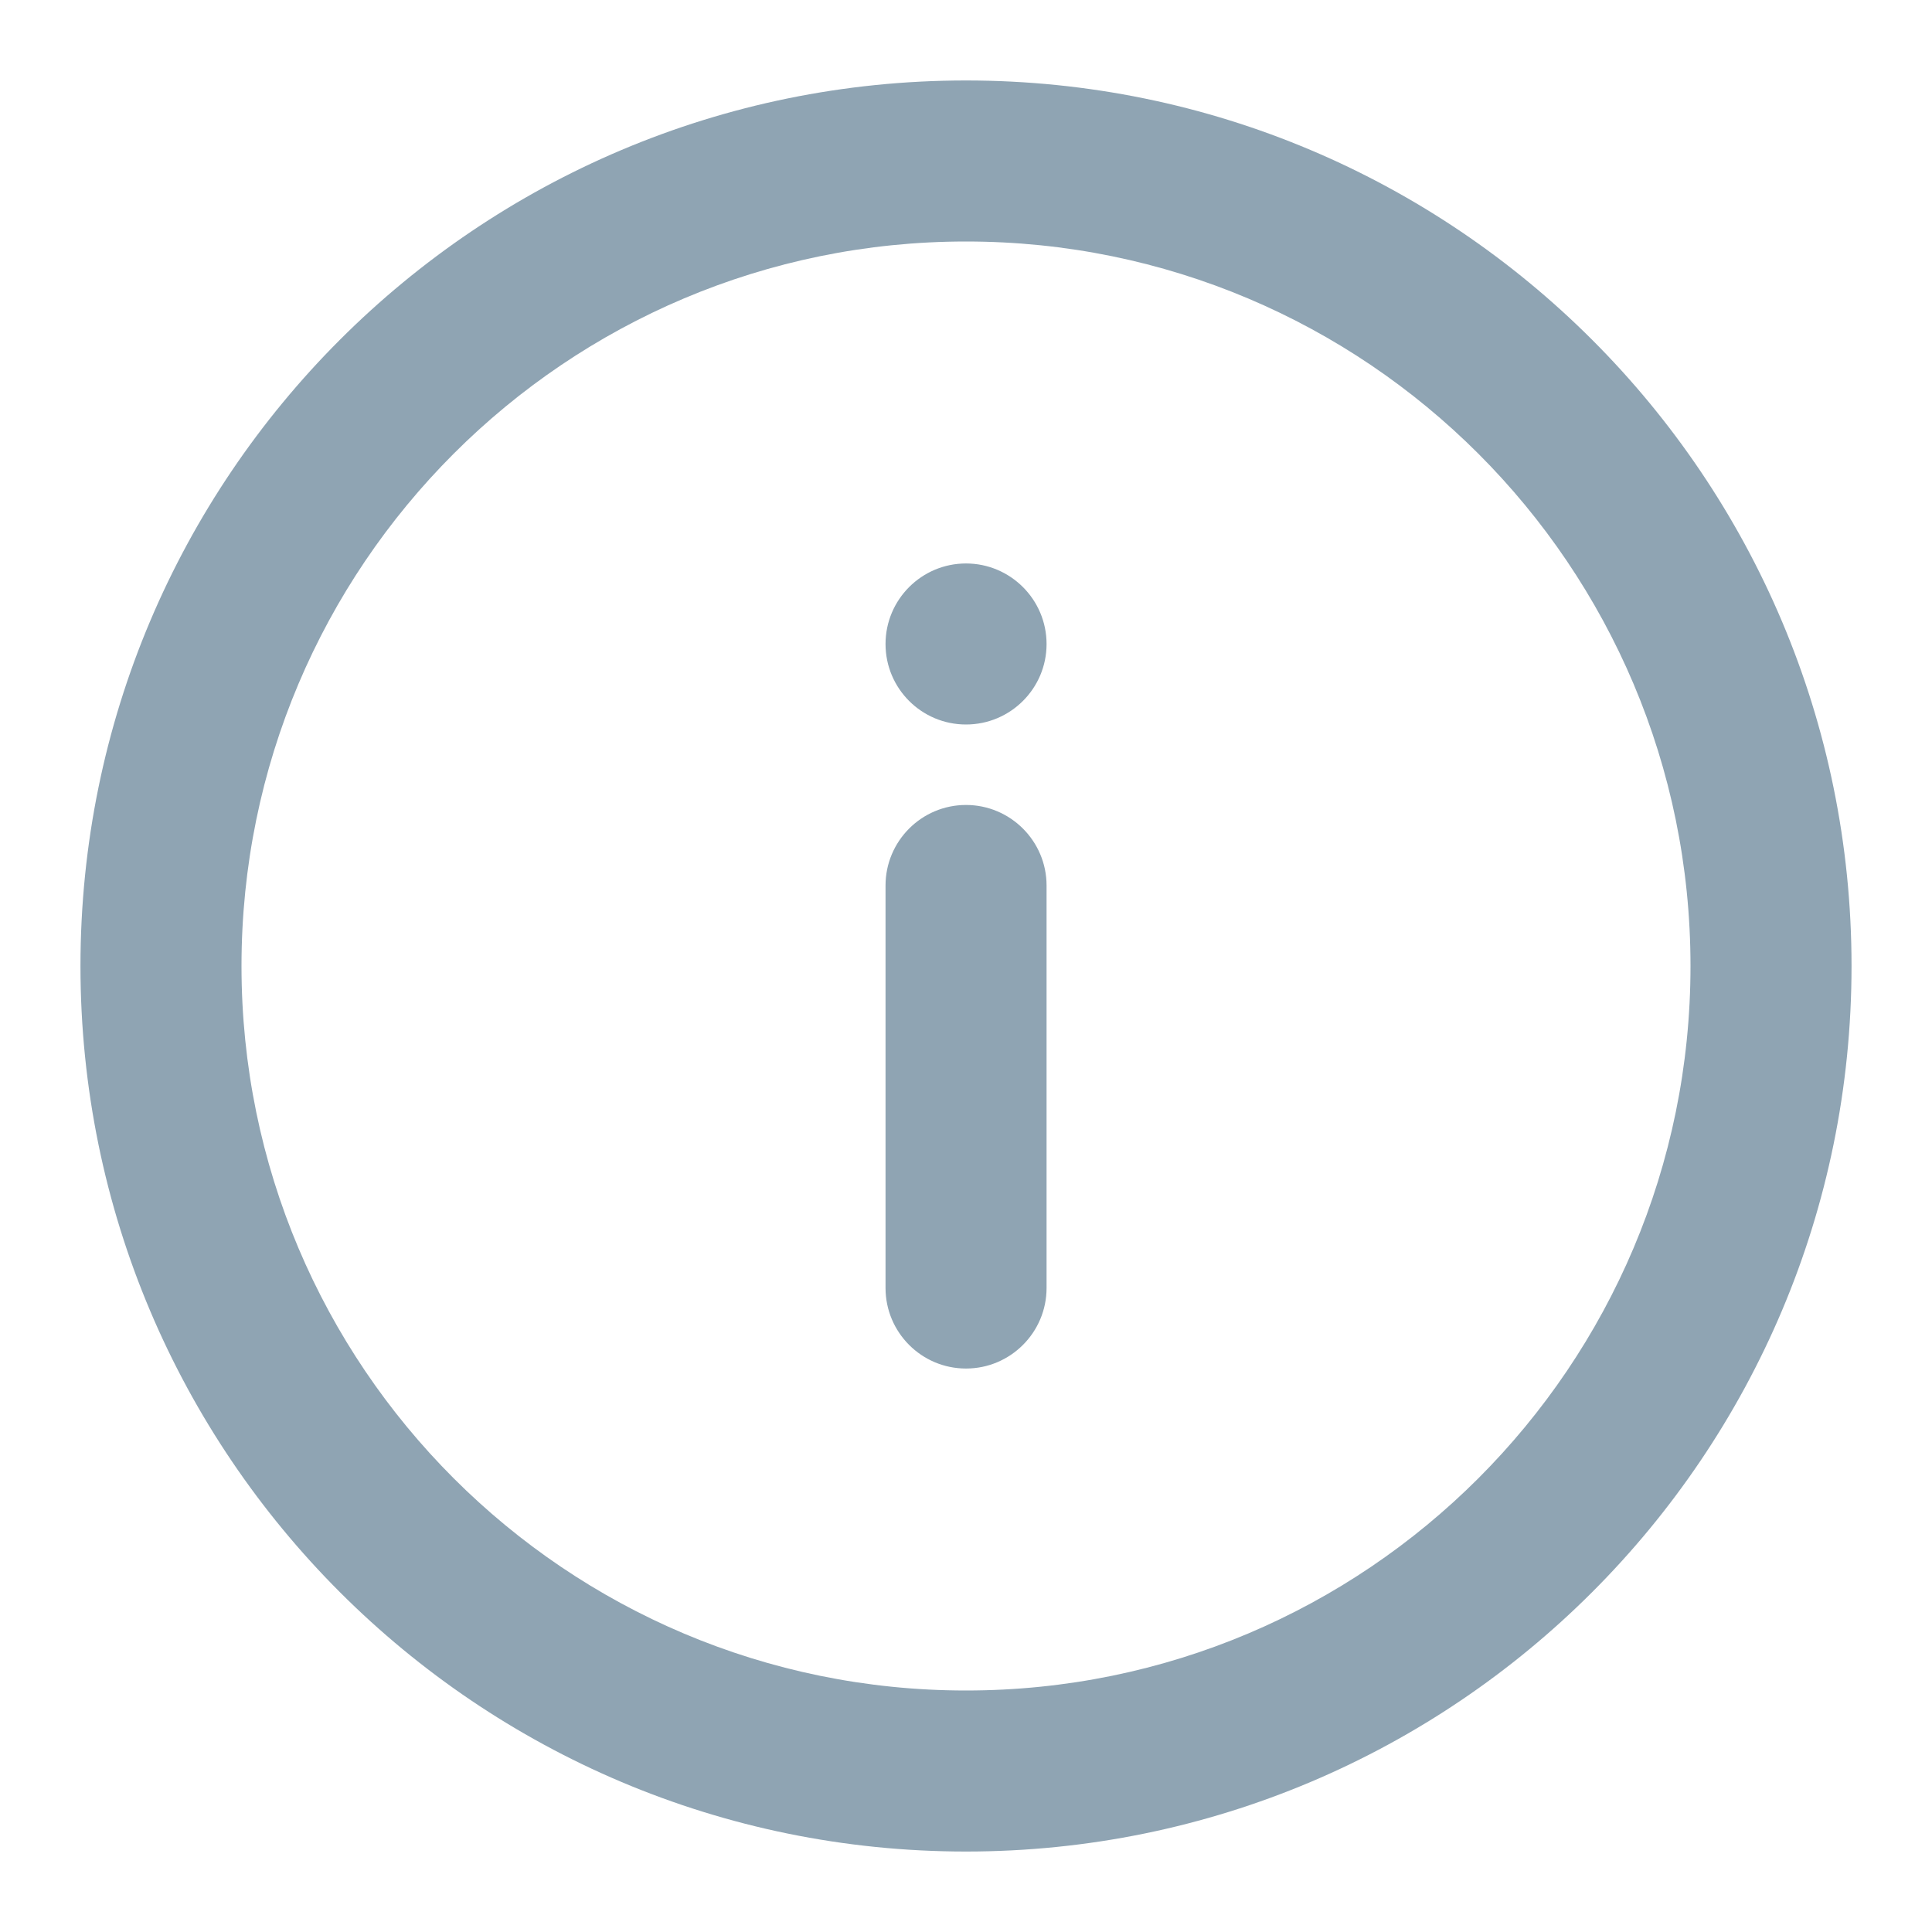 <svg width="20" height="20" viewBox="0 0 20 20" fill="none" xmlns="http://www.w3.org/2000/svg">
<path fill-rule="evenodd" clip-rule="evenodd" d="M10 2.5C5.858 2.5 2.5 5.857 2.5 10C2.5 14.143 5.858 17.5 10 17.5C14.143 17.5 17.5 14.143 17.5 10C17.5 5.857 14.143 2.5 10 2.5ZM0.833 10C0.833 4.937 4.938 0.833 10 0.833C15.063 0.833 19.167 4.937 19.167 10C19.167 15.062 15.063 19.167 10 19.167C4.938 19.167 0.833 15.062 0.833 10ZM9.167 6.667C9.167 6.207 9.54 5.833 10 5.833C10.46 5.833 10.834 6.207 10.834 6.667C10.834 7.127 10.46 7.5 10 7.5C9.54 7.5 9.167 7.127 9.167 6.667ZM9.167 13.333C9.167 13.793 9.54 14.167 10 14.167C10.46 14.167 10.834 13.793 10.834 13.333V9.167C10.834 8.707 10.46 8.333 10 8.333C9.54 8.333 9.167 8.707 9.167 9.167V13.333Z" fill="#8FA4B3"/>
</svg>
